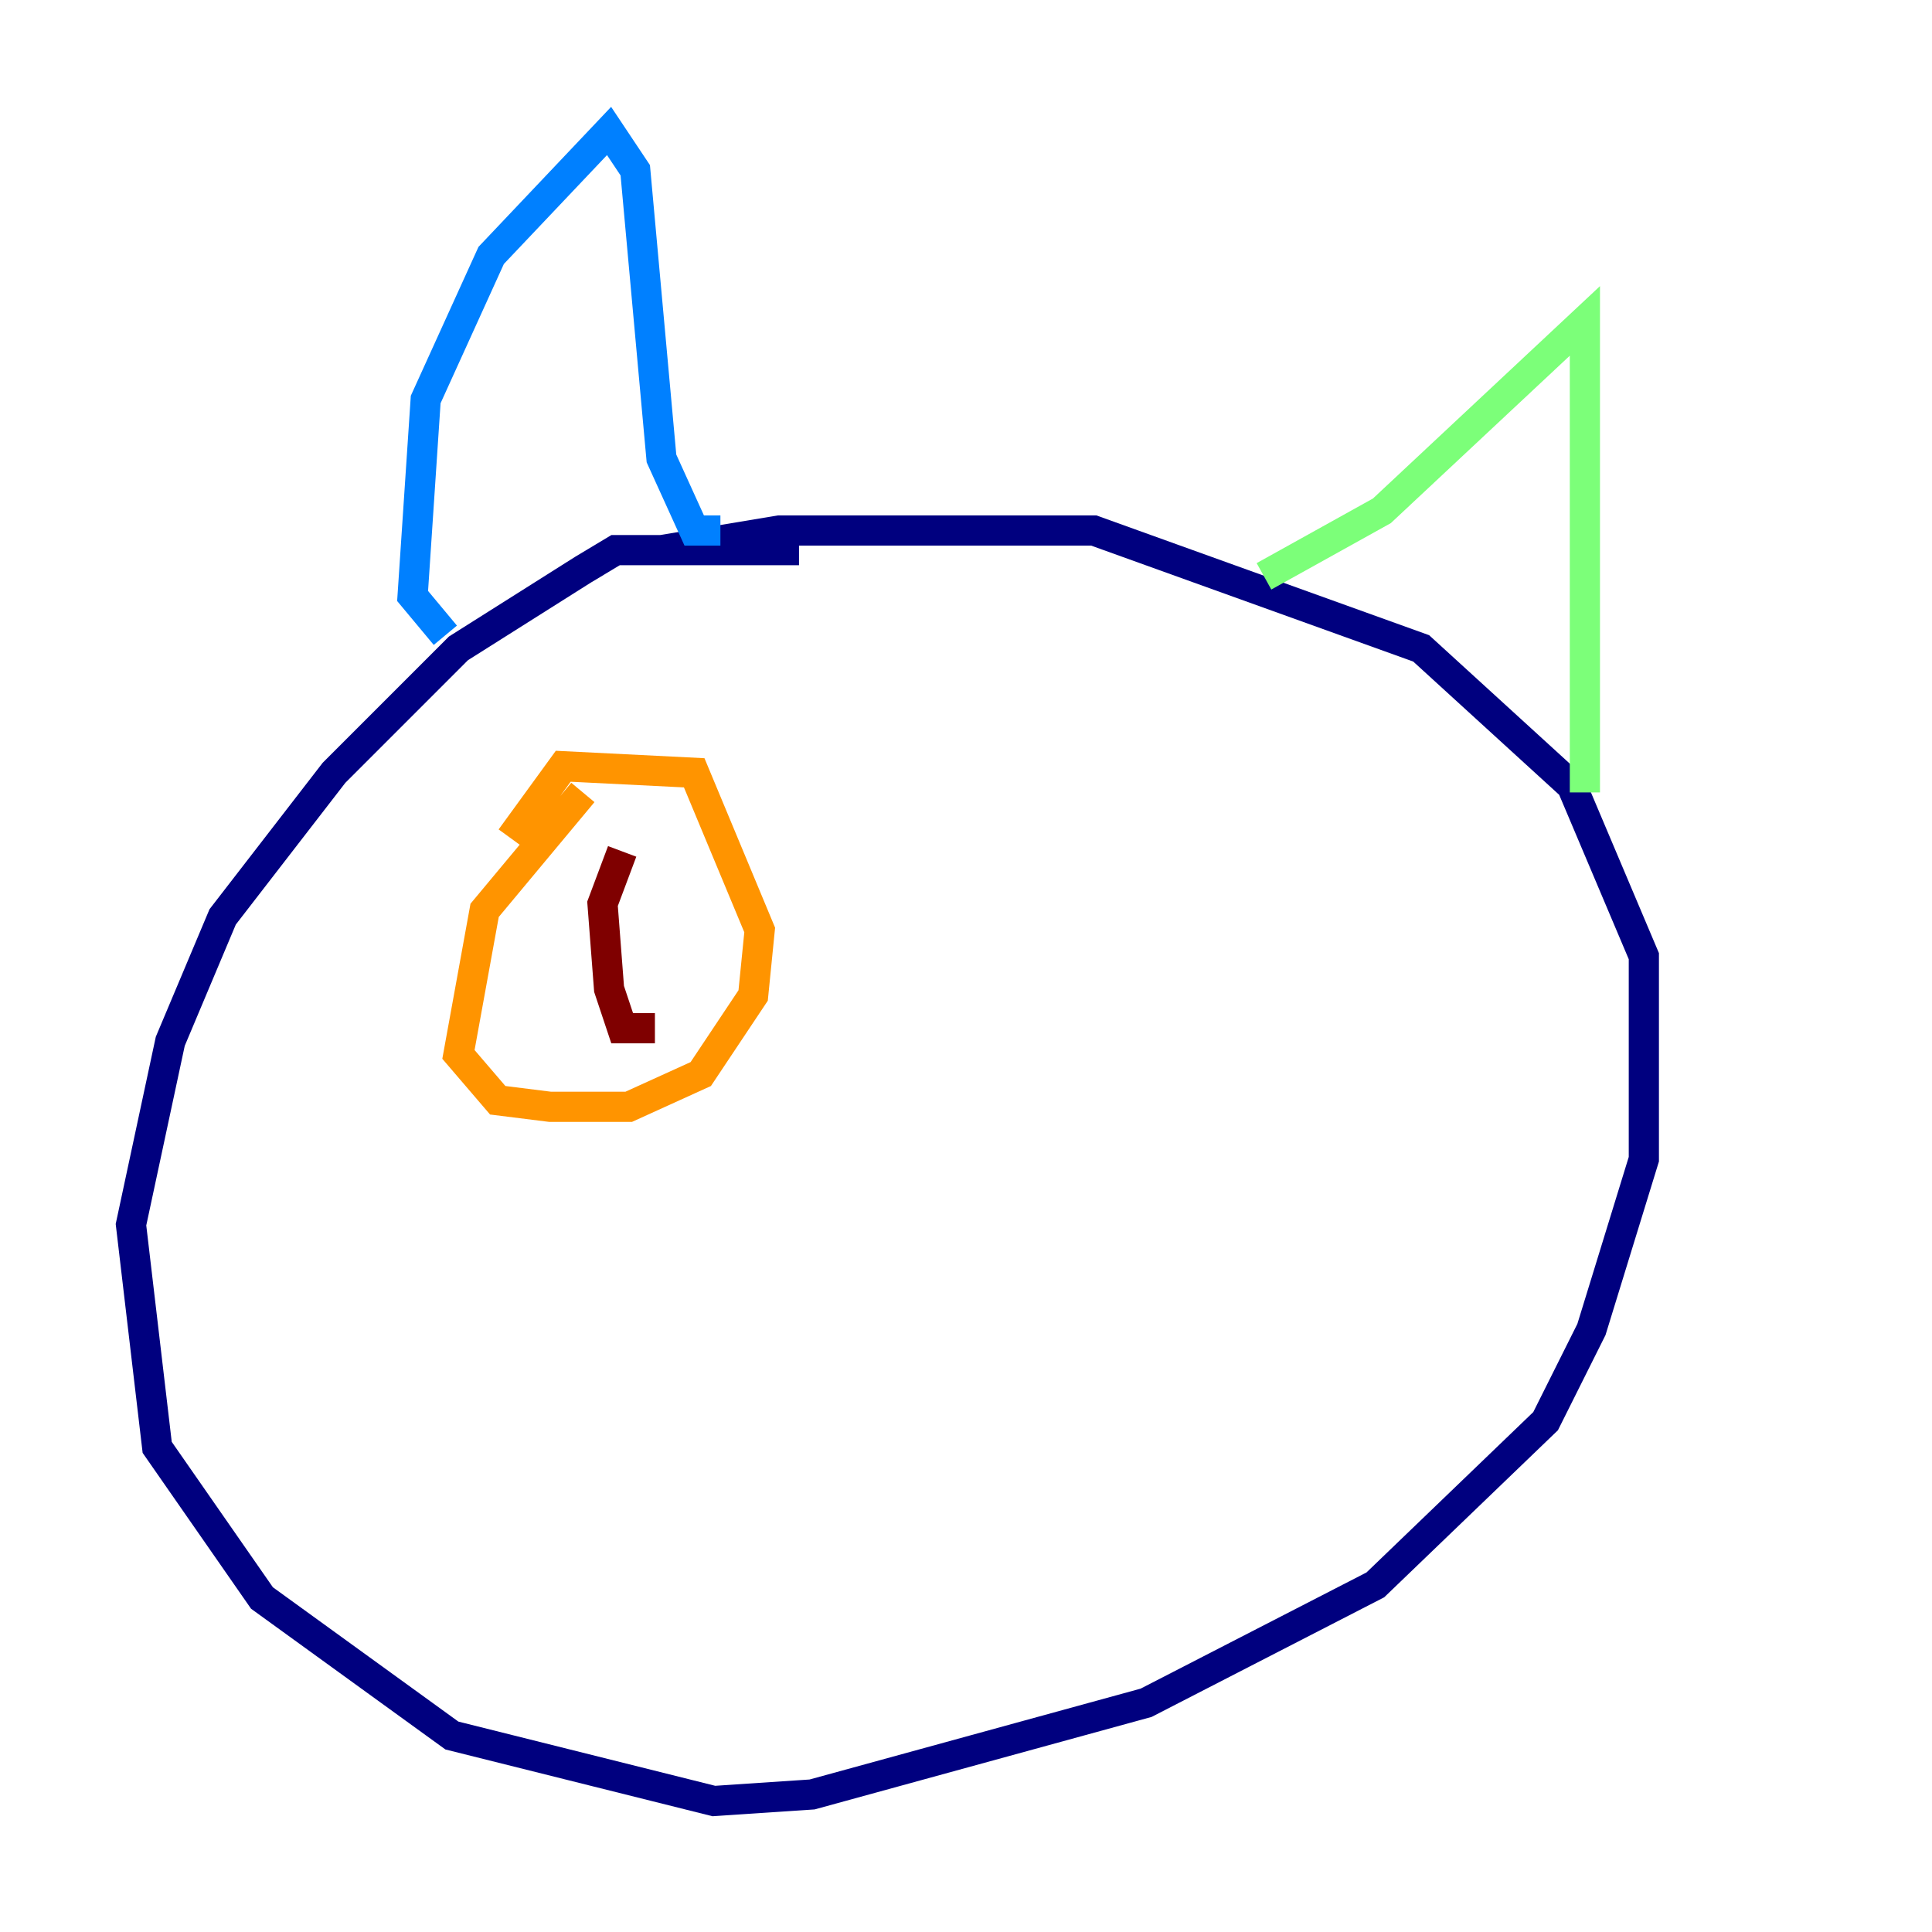 <?xml version="1.0" encoding="utf-8" ?>
<svg baseProfile="tiny" height="128" version="1.2" viewBox="0,0,128,128" width="128" xmlns="http://www.w3.org/2000/svg" xmlns:ev="http://www.w3.org/2001/xml-events" xmlns:xlink="http://www.w3.org/1999/xlink"><defs /><polyline fill="none" points="52.936,36.447 40.786,36.447 38.617,37.749 30.373,42.956 22.129,51.2 14.752,60.746 11.281,68.99 8.678,81.139 10.414,95.891 17.356,105.871 29.939,114.983 47.295,119.322 53.803,118.888 75.932,112.814 91.119,105.003 102.4,94.156 105.437,88.081 108.909,76.8 108.909,63.349 104.136,52.068 94.156,42.956 72.461,35.146 51.634,35.146 43.824,36.447" stroke="#00007f" stroke-width="2" /><polyline fill="none" points="29.505,42.088 27.336,39.485 28.203,26.468 32.542,16.922 40.352,8.678 42.088,11.281 43.824,30.373 45.993,35.146 47.729,35.146" stroke="#0080ff" stroke-width="2" /><polyline fill="none" points="83.742,38.183 91.552,33.844 105.003,21.261 105.003,52.502" stroke="#7cff79" stroke-width="2" /><polyline fill="none" points="38.617,52.502 32.108,60.312 30.373,69.858 32.976,72.895 36.447,73.329 41.654,73.329 46.427,71.159 49.898,65.953 50.332,61.614 45.993,51.2 37.315,50.766 33.844,55.539" stroke="#ff9400" stroke-width="2" /><polyline fill="none" points="41.22,56.407 39.919,59.878 40.352,65.519 41.22,68.122 43.39,68.122" stroke="#7f0000" stroke-width="2" /></svg>